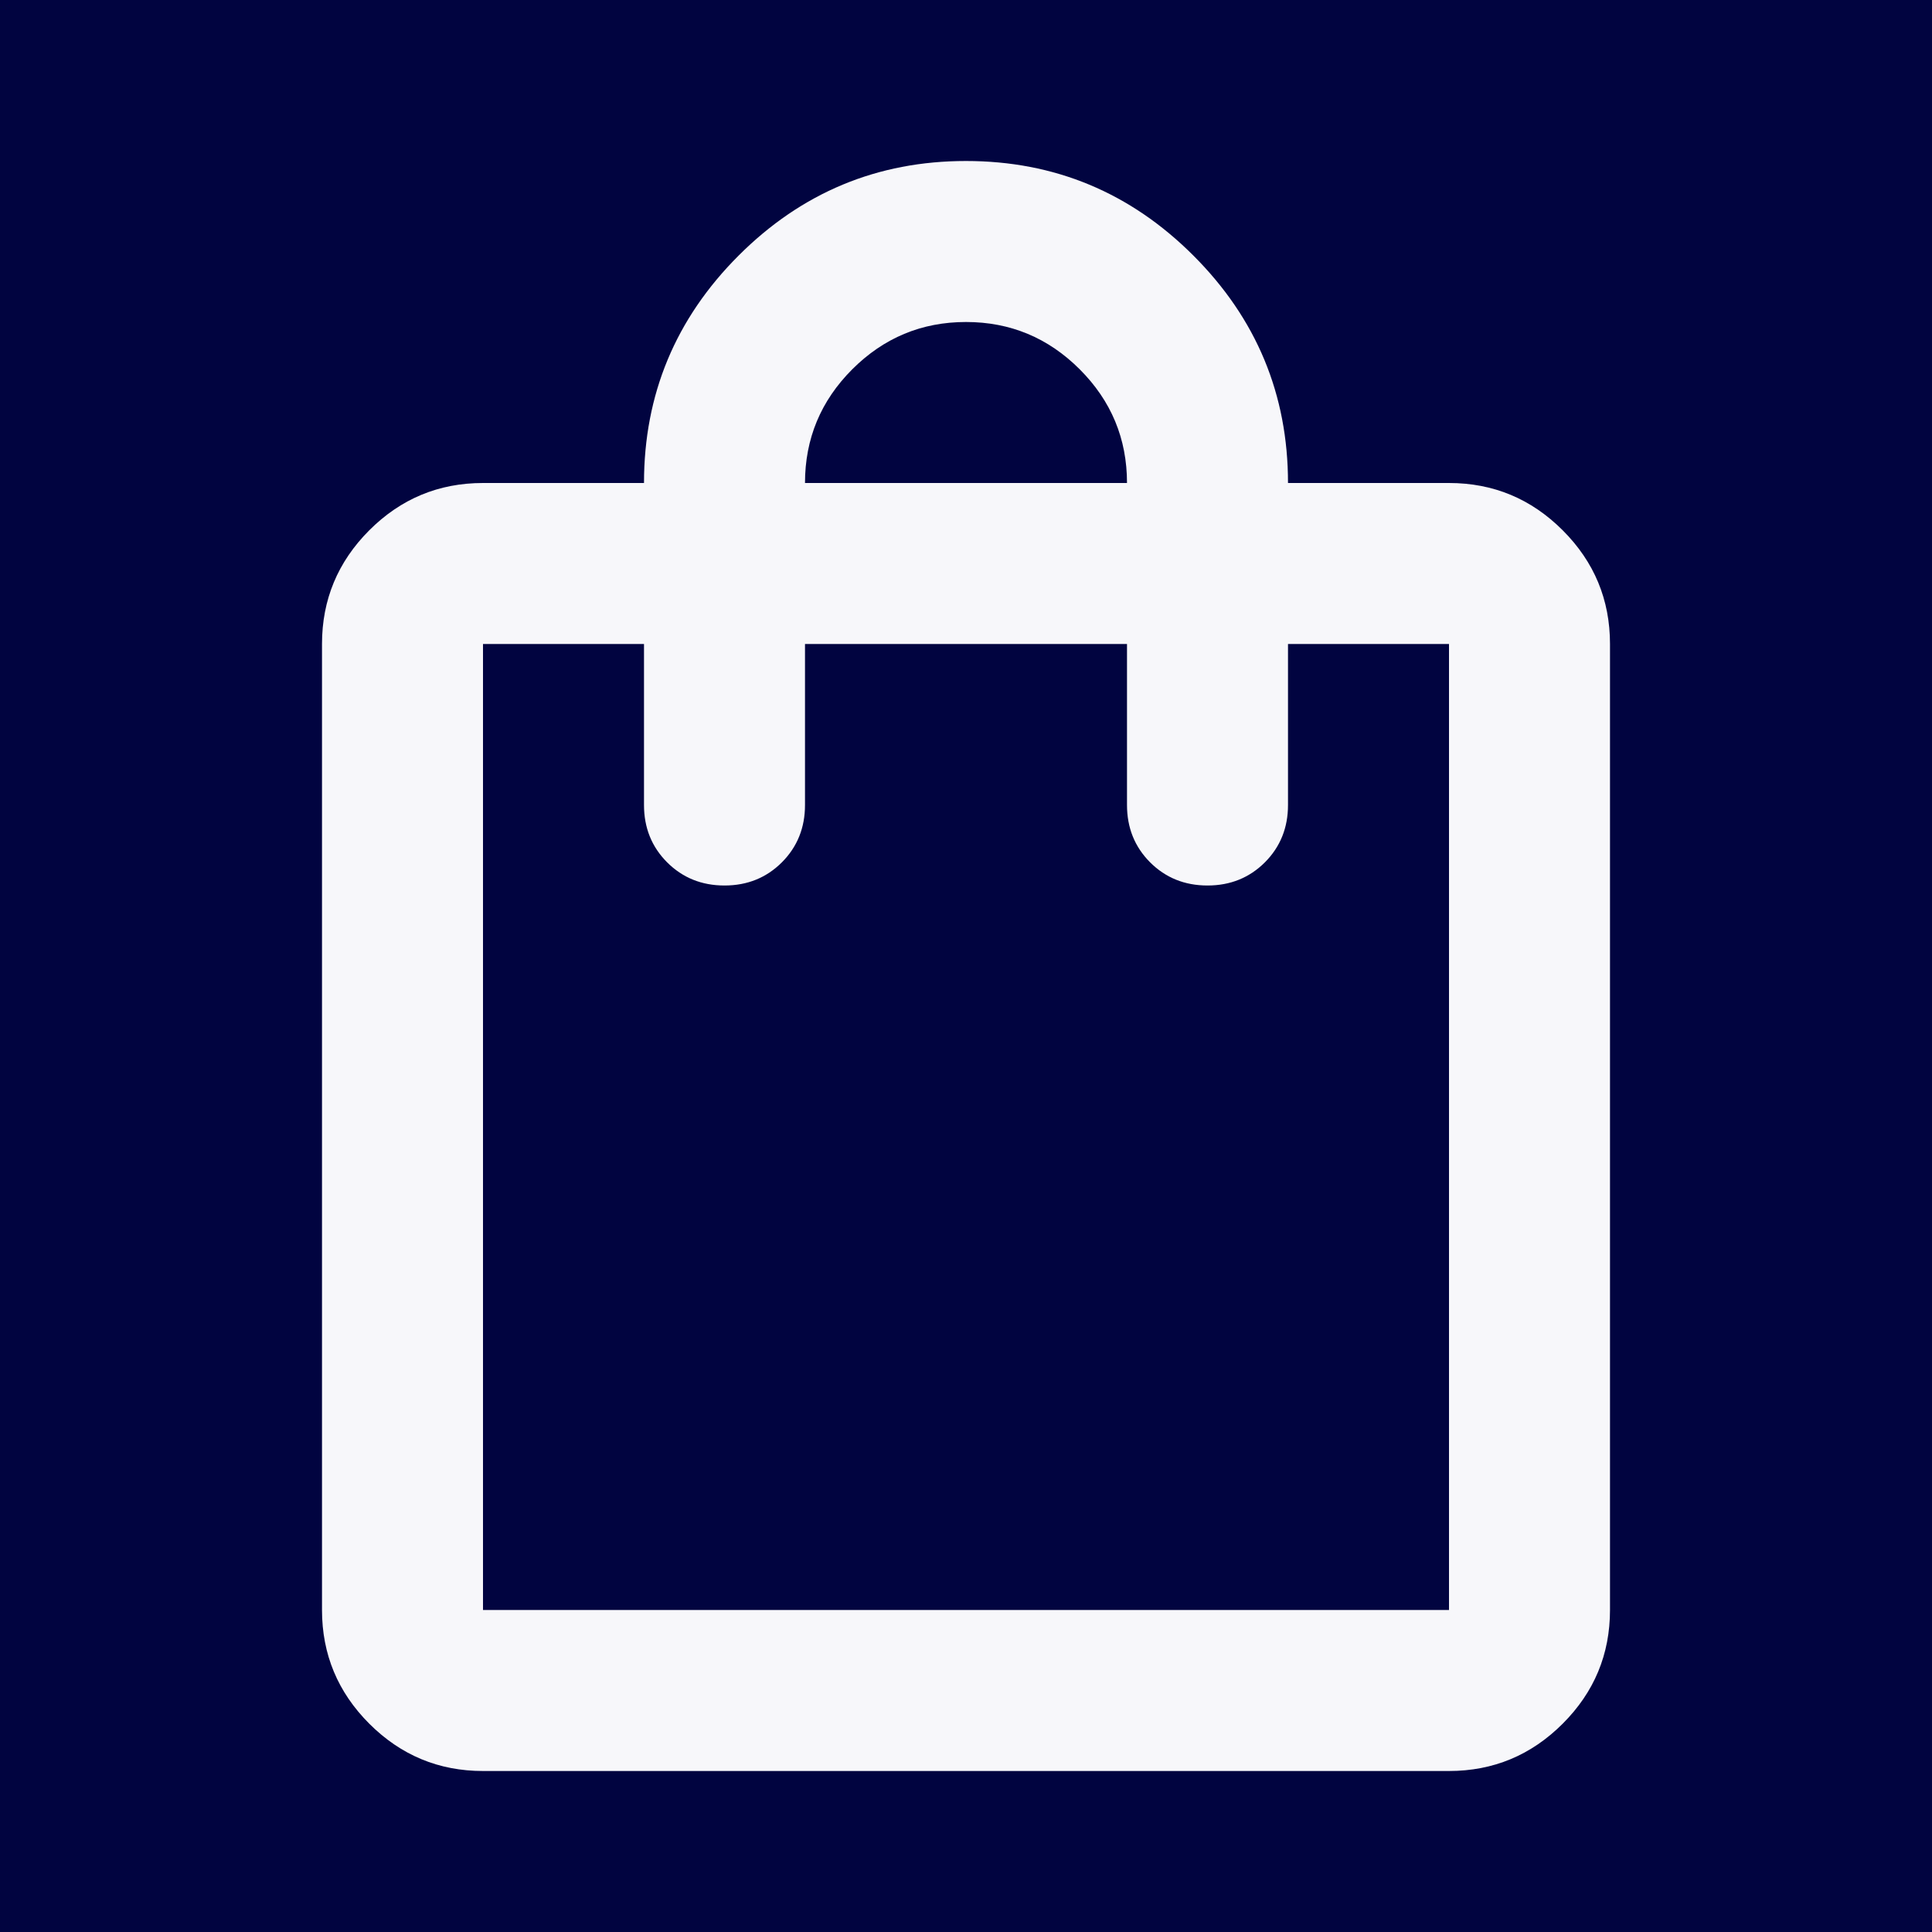 <svg width="72" height="72" viewBox="0 0 72 72" fill="none" xmlns="http://www.w3.org/2000/svg">
<rect width="72" height="72" fill="#010440"/>
<path d="M18 66C16.35 66 14.938 65.412 13.762 64.237C12.588 63.062 12 61.65 12 60V24C12 22.35 12.588 20.938 13.762 19.762C14.938 18.587 16.35 18 18 18H24C24 14.7 25.175 11.875 27.525 9.525C29.875 7.175 32.7 6 36 6C39.3 6 42.125 7.175 44.475 9.525C46.825 11.875 48 14.7 48 18H54C55.65 18 57.062 18.587 58.237 19.762C59.413 20.938 60 22.35 60 24V60C60 61.65 59.413 63.062 58.237 64.237C57.062 65.412 55.65 66 54 66H18ZM18 60H54V24H48V30C48 30.85 47.712 31.562 47.138 32.138C46.562 32.712 45.85 33 45 33C44.15 33 43.438 32.712 42.862 32.138C42.288 31.562 42 30.85 42 30V24H30V30C30 30.85 29.712 31.562 29.137 32.138C28.562 32.712 27.85 33 27 33C26.15 33 25.438 32.712 24.863 32.138C24.288 31.562 24 30.85 24 30V24H18V60ZM30 18H42C42 16.35 41.413 14.938 40.237 13.762C39.062 12.588 37.65 12 36 12C34.35 12 32.938 12.588 31.762 13.762C30.587 14.938 30 16.35 30 18Z" fill="#F7F7FA"/>
</svg>
